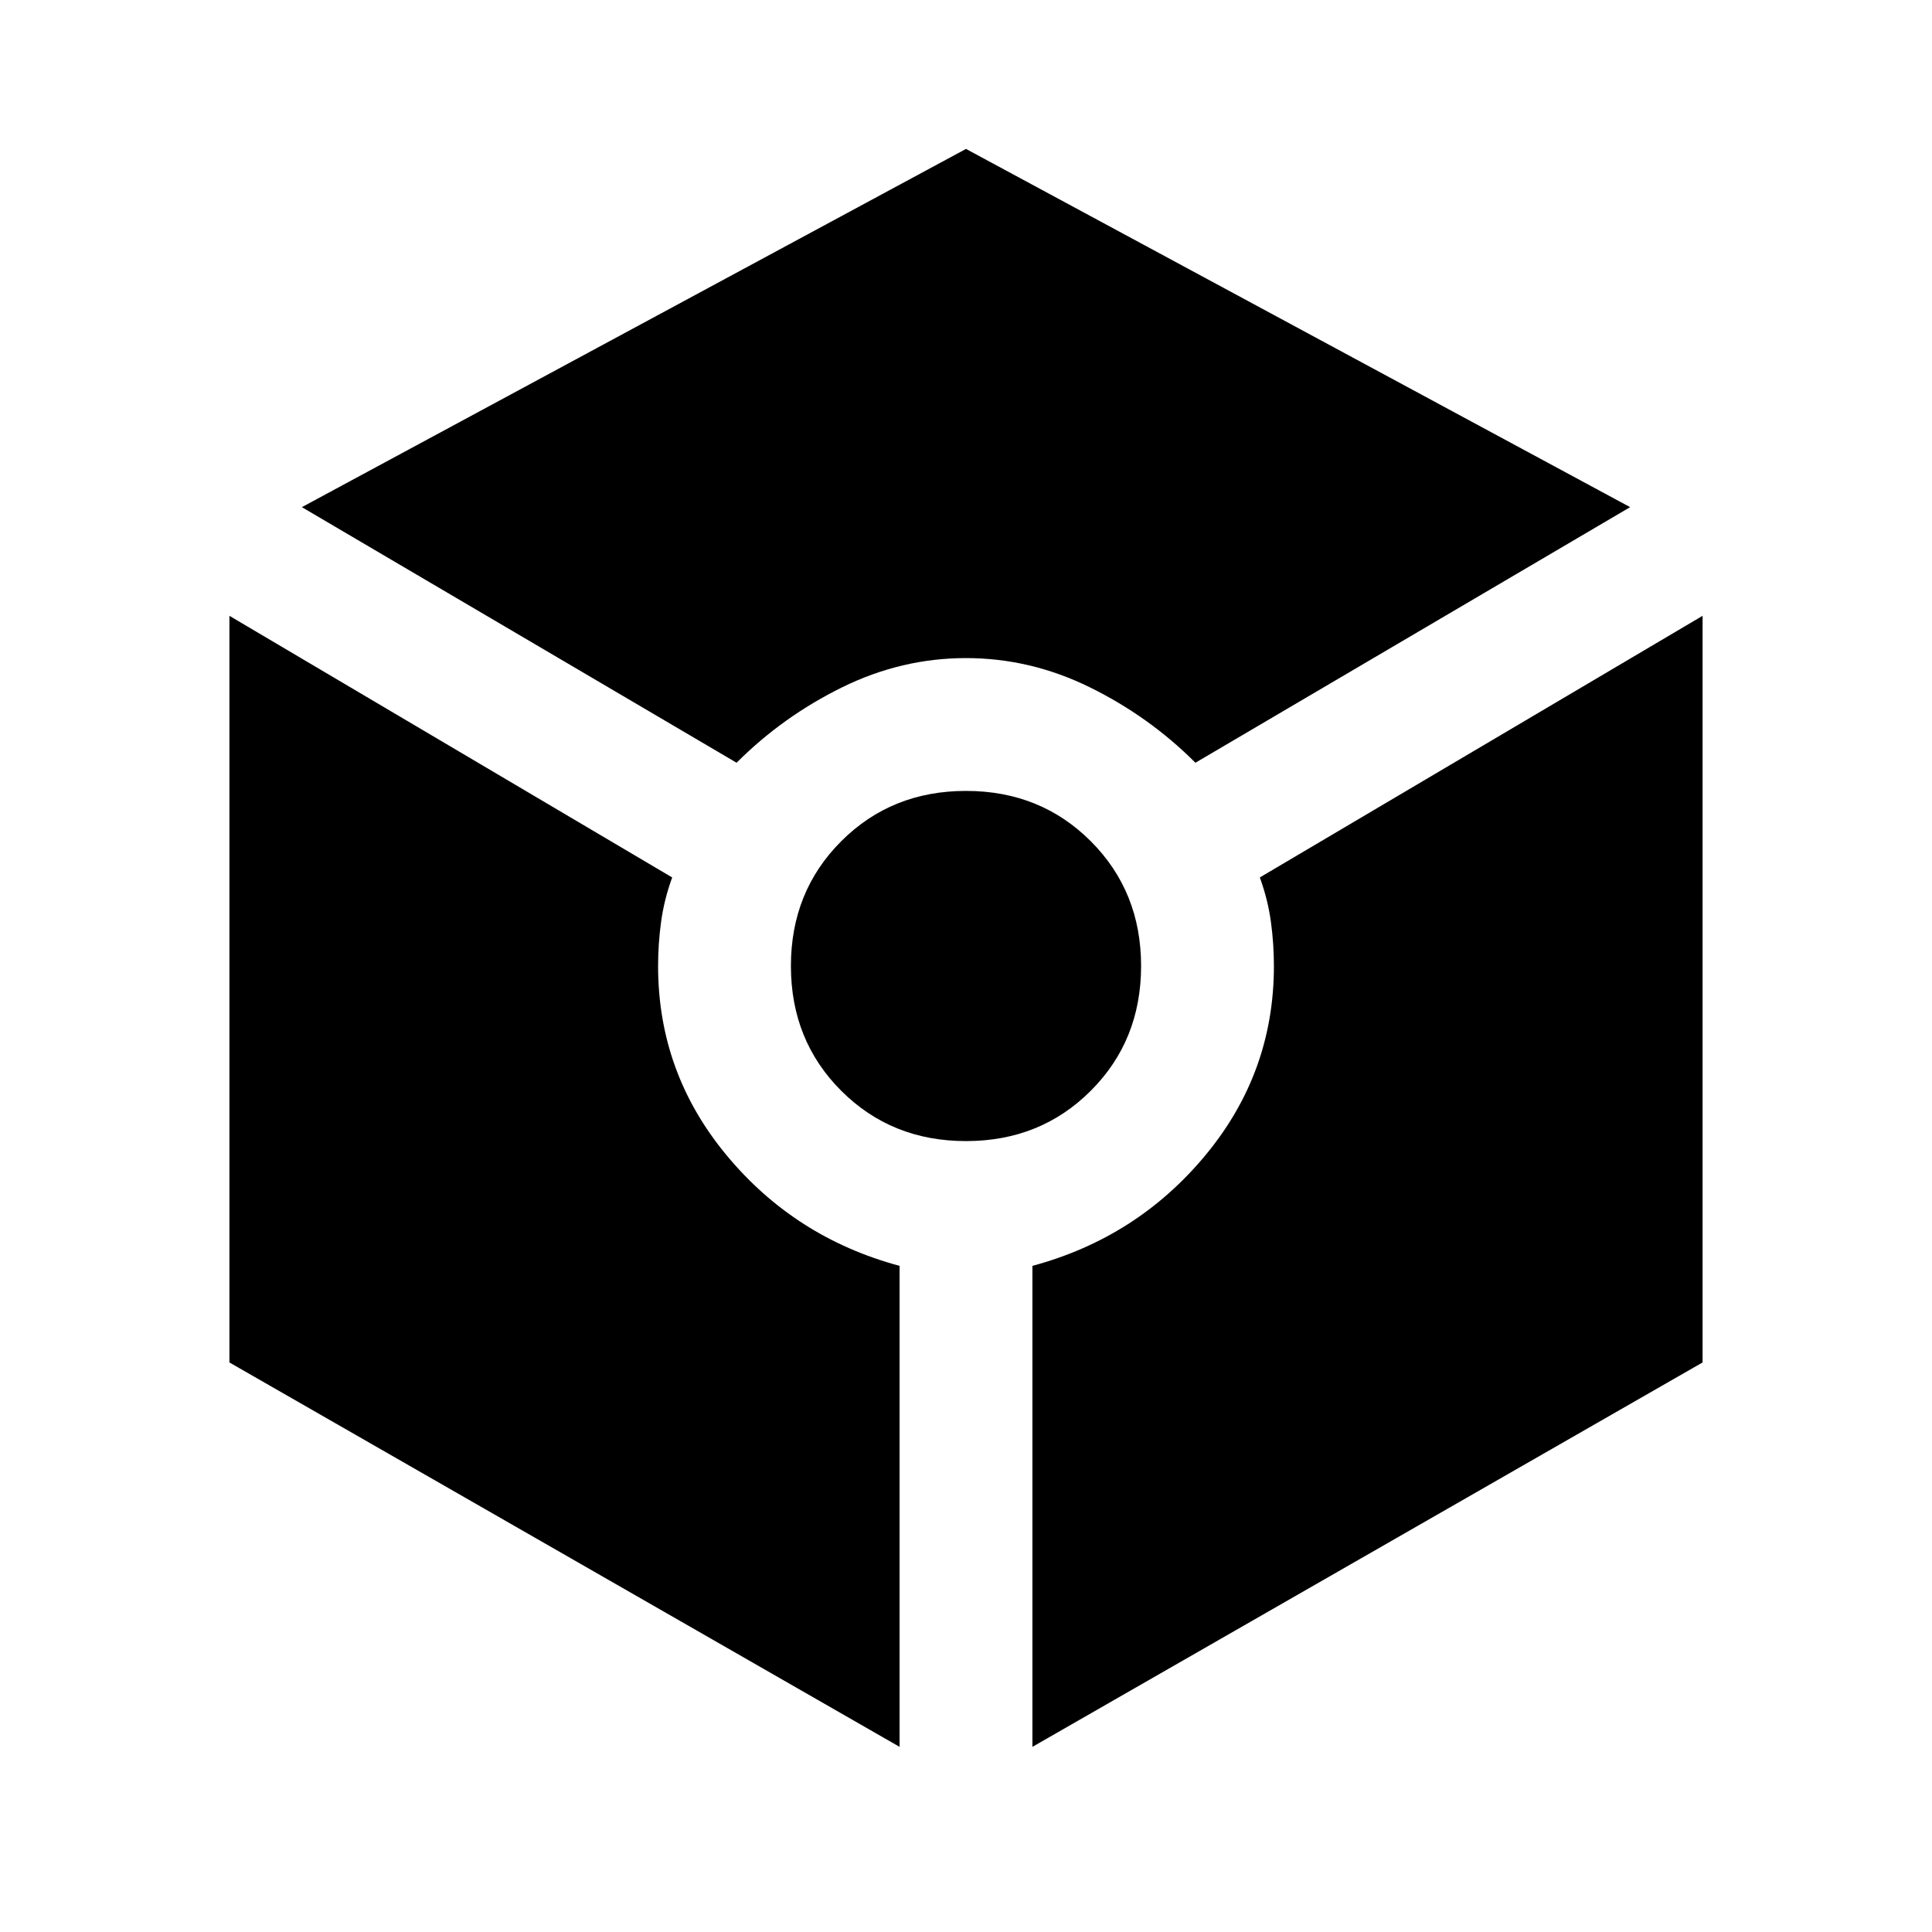 <svg xmlns="http://www.w3.org/2000/svg" width="48" height="48" viewBox="0 0 48 48"><path d="M18.3 18.95 7.5 12.6 24 3.7l16.5 8.9-10.8 6.35q-1.15-1.15-2.625-1.875Q25.6 16.35 24 16.35t-3.075.725Q19.45 17.8 18.3 18.95Zm4.05 24.45L5.7 33.85V15.3l11 6.5q-.2.55-.275 1.1-.075.55-.075 1.1 0 2.65 1.7 4.7 1.7 2.05 4.3 2.75ZM24 28.35q-1.85 0-3.1-1.25T19.65 24q0-1.85 1.25-3.1t3.1-1.25q1.85 0 3.1 1.25t1.25 3.1q0 1.85-1.25 3.1T24 28.35Zm1.65 15.05V31.45q2.6-.7 4.3-2.75 1.7-2.05 1.7-4.7 0-.55-.075-1.1t-.275-1.1l11-6.5v18.55Z"/></svg>